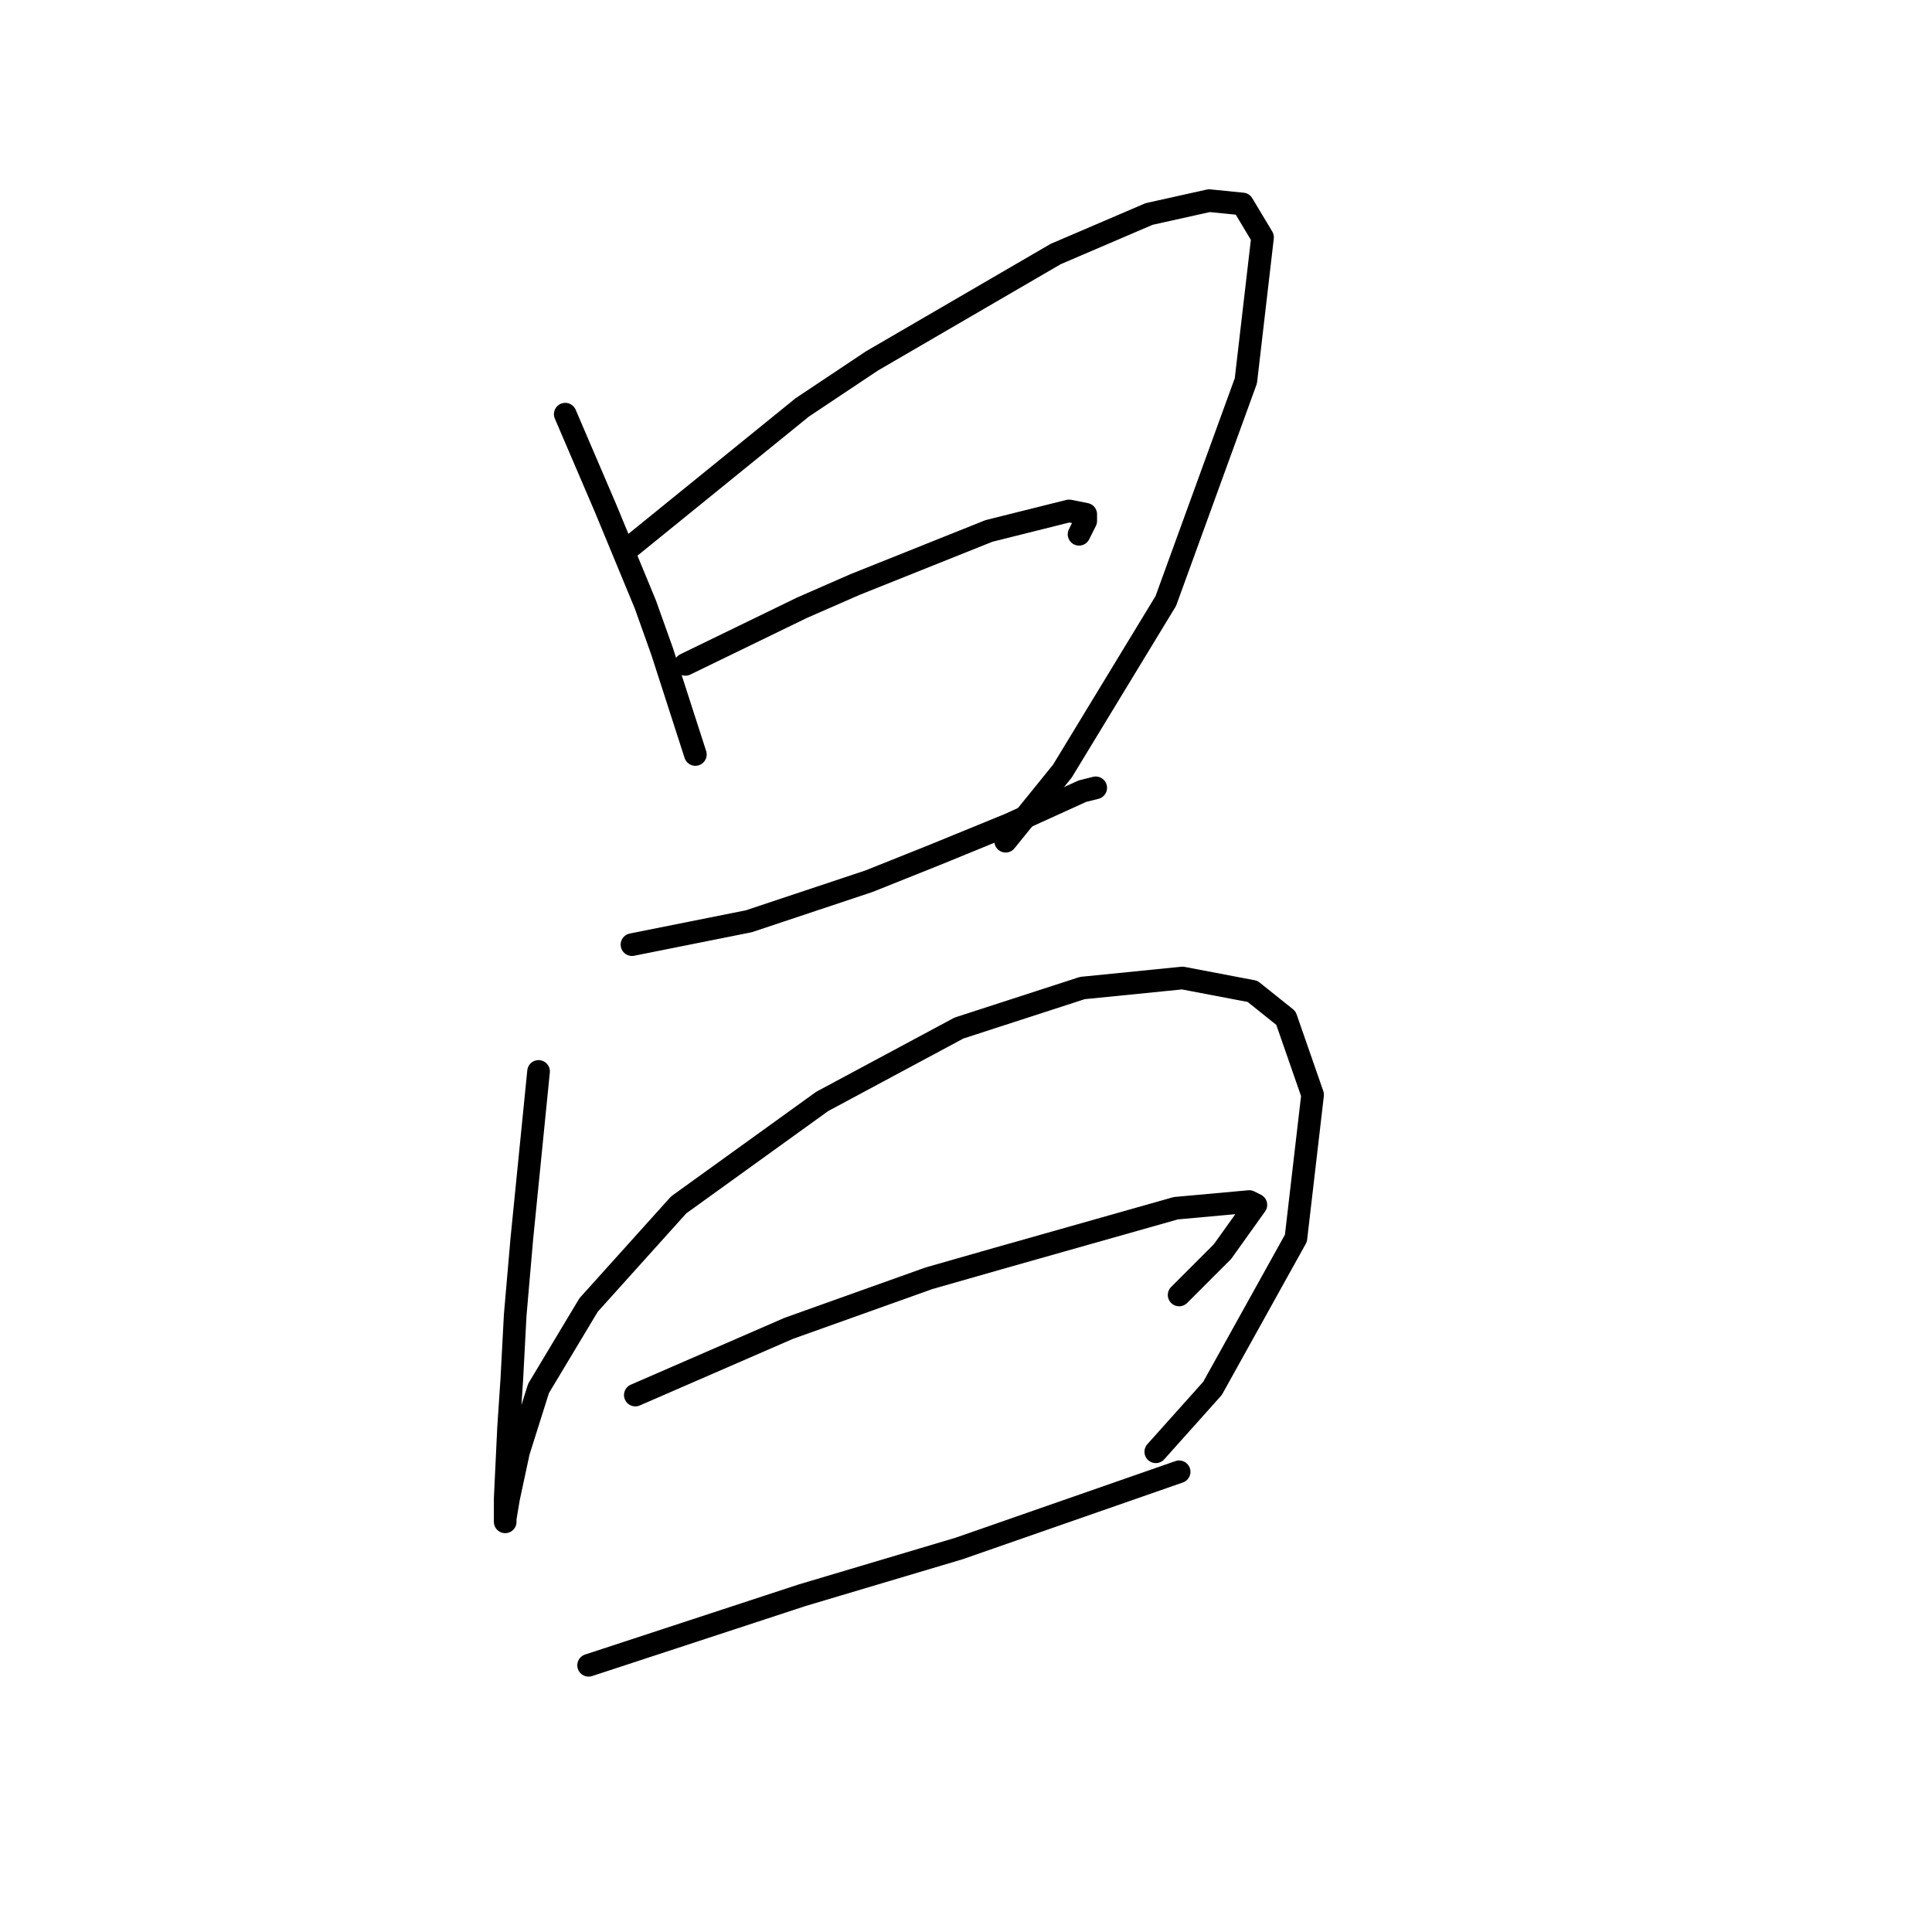<?xml version="1.0" standalone="no"?>
    <svg width="256" height="256" xmlns="http://www.w3.org/2000/svg" version="1.1">
    <polyline stroke="black" stroke-width="3" stroke-linecap="round" fill="transparent" stroke-linejoin="round" points="74.898 54.879 80.203 67.257 85.508 80.078 87.719 86.267 92.14 99.972 92.14 99.972 " />
        <polyline stroke="black" stroke-width="3" stroke-linecap="round" fill="transparent" stroke-linejoin="round" points="82.856 73.004 106.286 53.995 115.57 47.805 139.885 33.659 152.263 28.354 160.221 26.585 164.642 27.027 167.294 31.448 165.084 50.458 154.474 79.636 140.769 102.182 133.254 111.466 133.254 111.466 " />
        <polyline stroke="black" stroke-width="3" stroke-linecap="round" fill="transparent" stroke-linejoin="round" points="90.813 88.035 106.286 80.52 113.36 77.425 131.043 70.352 141.653 67.699 143.864 68.141 143.864 69.026 142.979 70.794 142.979 70.794 " />
        <polyline stroke="black" stroke-width="3" stroke-linecap="round" fill="transparent" stroke-linejoin="round" points="83.74 125.17 99.213 122.076 115.128 116.771 123.97 113.234 133.696 109.255 143.422 104.835 145.19 104.392 145.19 104.392 " />
        <polyline stroke="black" stroke-width="3" stroke-linecap="round" fill="transparent" stroke-linejoin="round" points="71.362 141.97 69.151 164.074 68.267 174.242 67.825 182.642 67.383 189.273 66.941 198.557 66.941 201.651 66.941 201.209 67.383 198.557 68.709 192.368 71.362 183.968 77.993 172.916 89.929 159.653 108.939 145.949 127.064 136.223 143.422 130.918 156.684 129.591 165.968 131.36 170.389 134.896 173.926 145.064 171.715 164.074 160.663 183.968 153.147 192.368 153.147 192.368 " />
        <polyline stroke="black" stroke-width="3" stroke-linecap="round" fill="transparent" stroke-linejoin="round" points="84.182 184.852 104.518 176.01 123.086 169.379 132.369 166.727 155.8 160.095 165.526 159.211 166.41 159.653 161.989 165.842 156.242 171.59 156.242 171.59 " />
        <polyline stroke="black" stroke-width="3" stroke-linecap="round" fill="transparent" stroke-linejoin="round" points="77.993 220.661 106.286 211.377 127.064 205.188 156.242 195.02 156.242 195.02 " />
        </svg>